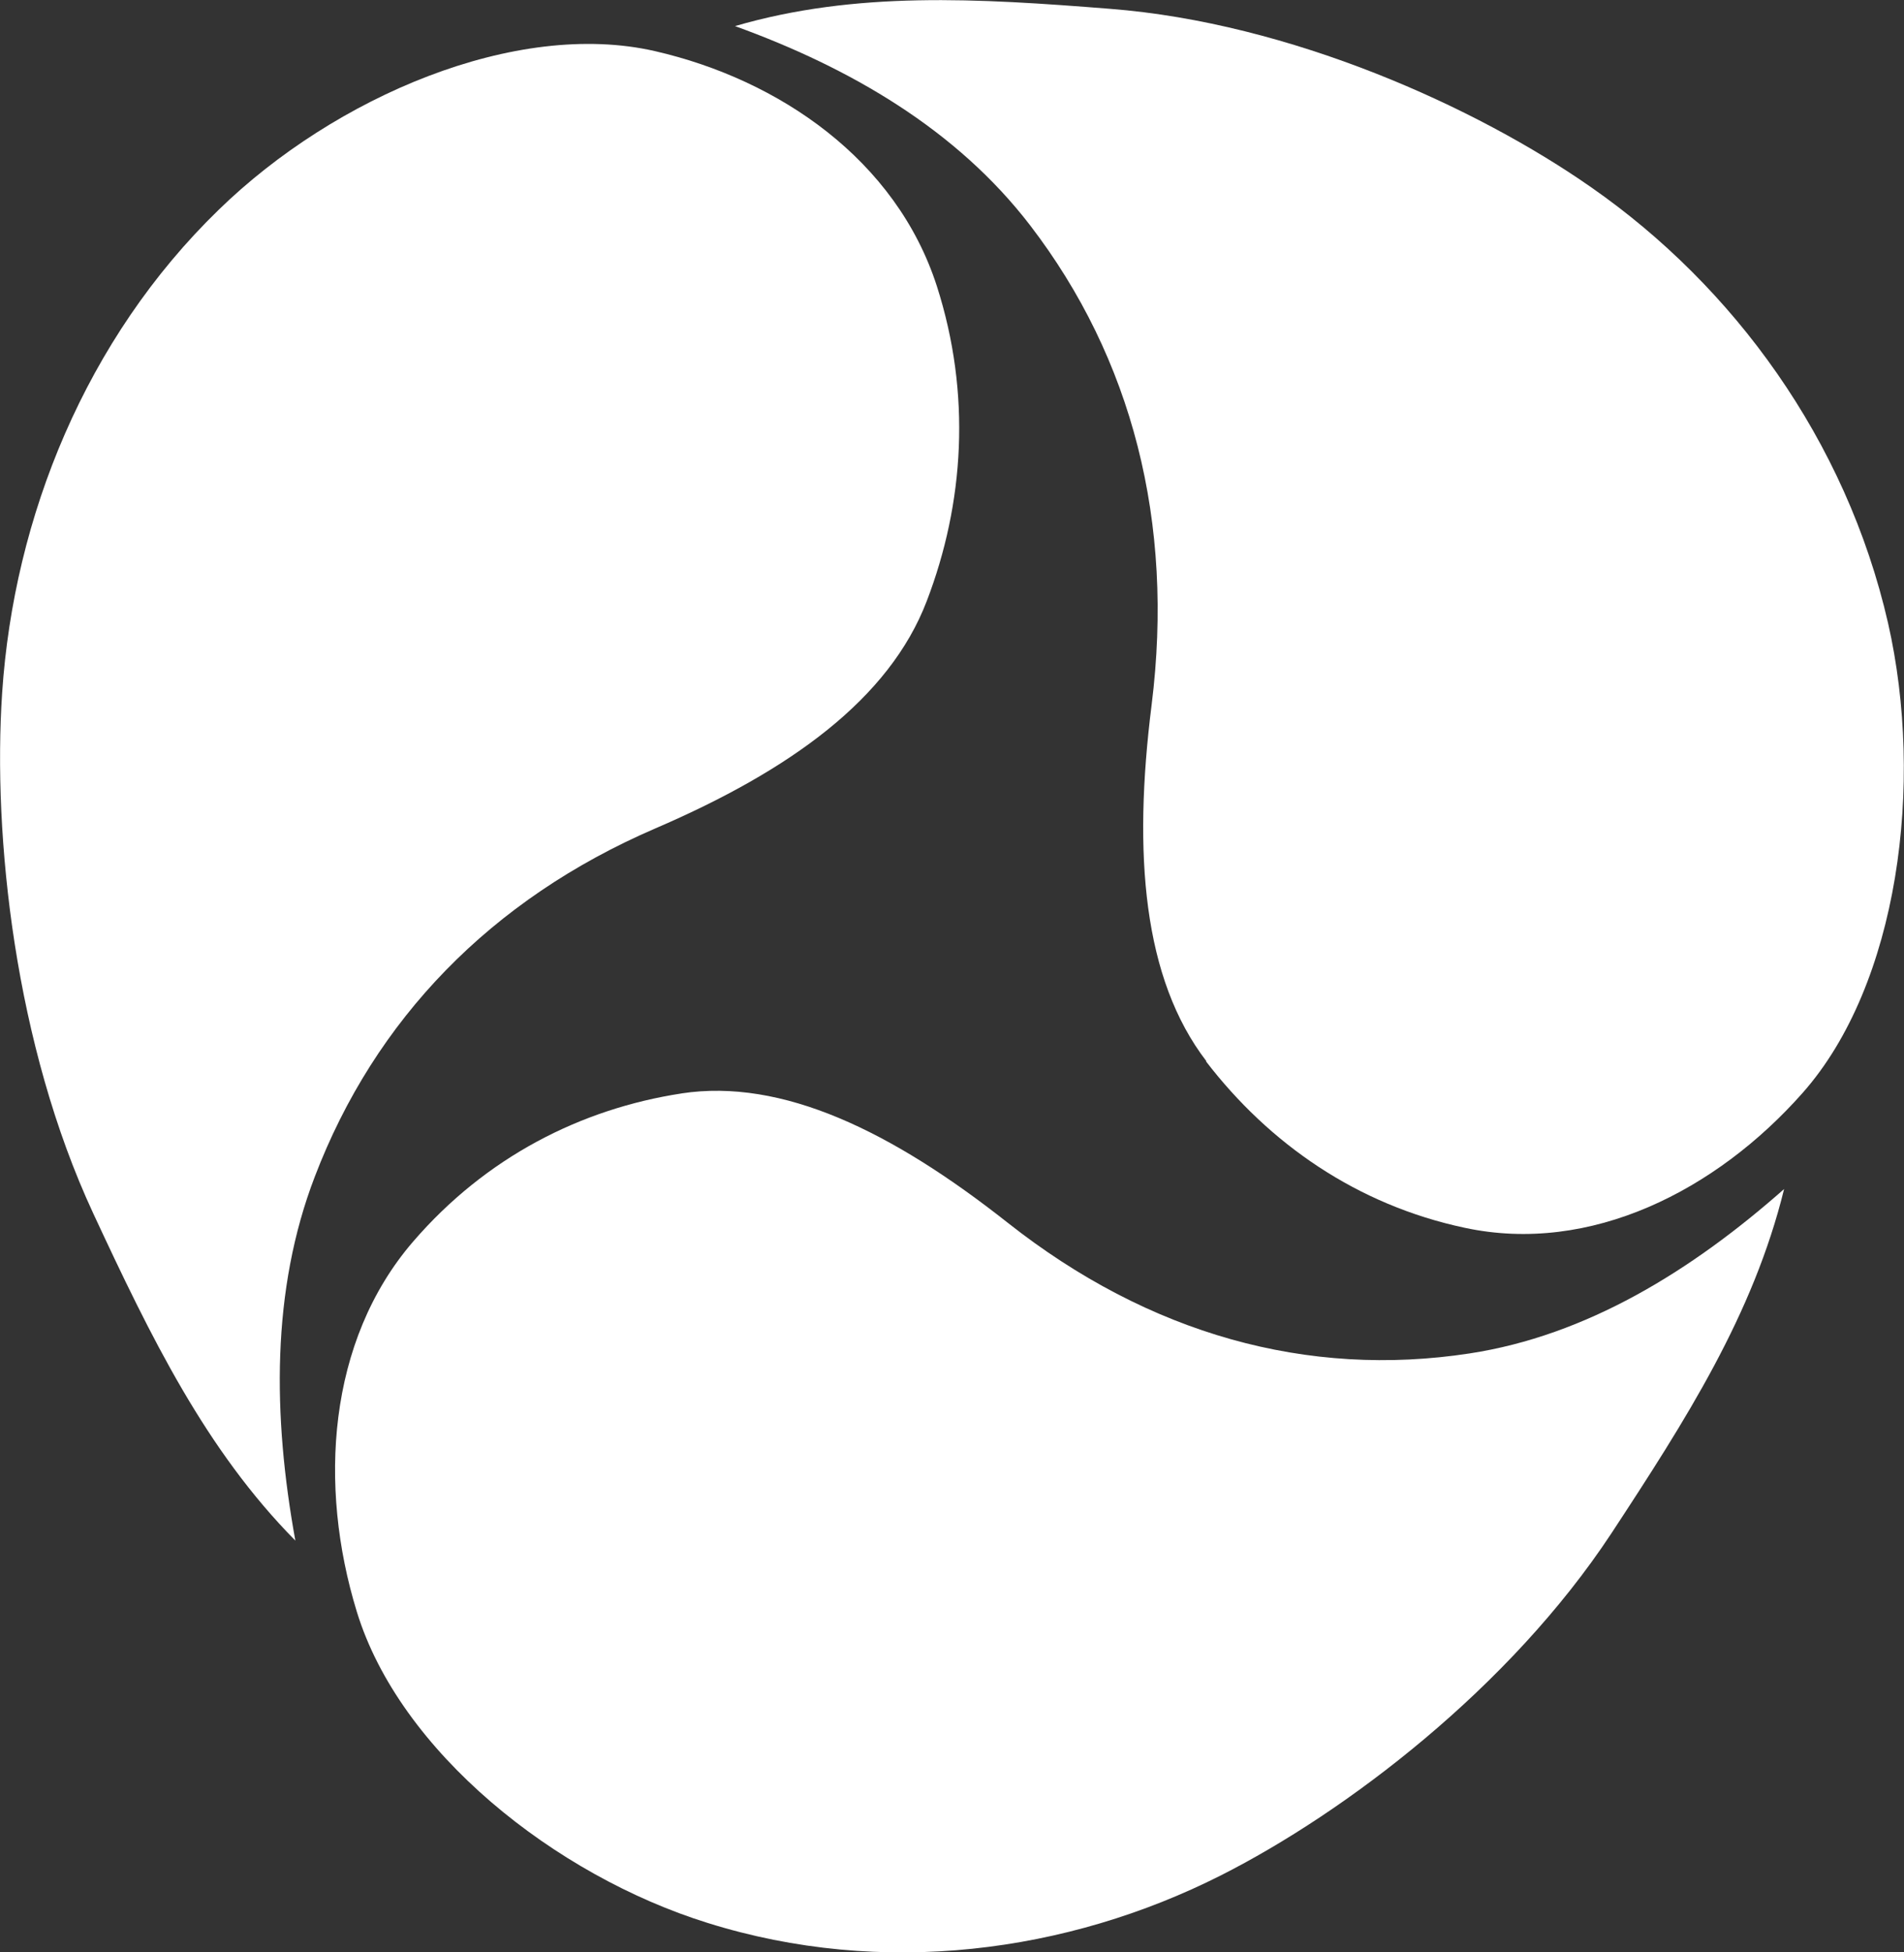 <svg width="40" height="41" viewBox="0 0 40 41" fill="none" xmlns="http://www.w3.org/2000/svg">
<rect x="0" y="0" width="40" height="41" fill="#333333" stroke="none"/>
<path d="M19.469 12.624C18.682 14.679 16.599 16.179 13.767 17.397C10.31 18.887 7.875 21.409 6.613 24.711C5.697 27.095 5.73 29.738 6.205 32.353C4.323 30.448 3.172 28.087 1.96 25.484C0.313 21.946 -0.156 17.57 0.045 14.552C0.29 10.857 1.804 7.111 4.596 4.404C7.032 2.032 10.841 0.404 13.761 1.074C16.375 1.674 18.827 3.359 19.682 6.009C20.408 8.272 20.257 10.569 19.469 12.624Z" fill="white"/>
<path d="M14.315 22.962C16.431 22.639 18.732 23.753 21.167 25.675C24.144 28.024 27.473 28.942 30.874 28.422C33.326 28.047 35.526 26.696 37.481 24.97C36.833 27.608 35.42 29.813 33.851 32.203C31.712 35.447 28.272 38.056 25.647 39.384C22.424 41.011 18.537 41.531 14.867 40.382C11.662 39.384 8.394 36.786 7.495 33.842C6.685 31.204 6.881 28.163 8.674 26.079C10.21 24.295 12.209 23.285 14.32 22.962H14.315Z" fill="white"/>
<path d="M25.345 22.286C24.015 20.555 23.798 17.94 24.194 14.8C24.674 10.961 23.781 7.521 21.642 4.733C20.1 2.724 17.866 1.426 15.442 0.548C17.978 -0.191 20.536 -0.035 23.317 0.185C27.104 0.479 31.014 2.245 33.432 3.936C36.409 6.009 38.782 9.23 39.665 13.085C40.43 16.451 39.888 20.676 37.866 22.956C36.057 24.999 33.415 26.35 30.773 25.784C28.511 25.305 26.663 24.018 25.334 22.286H25.339H25.345Z" fill="white"/>
</svg>
